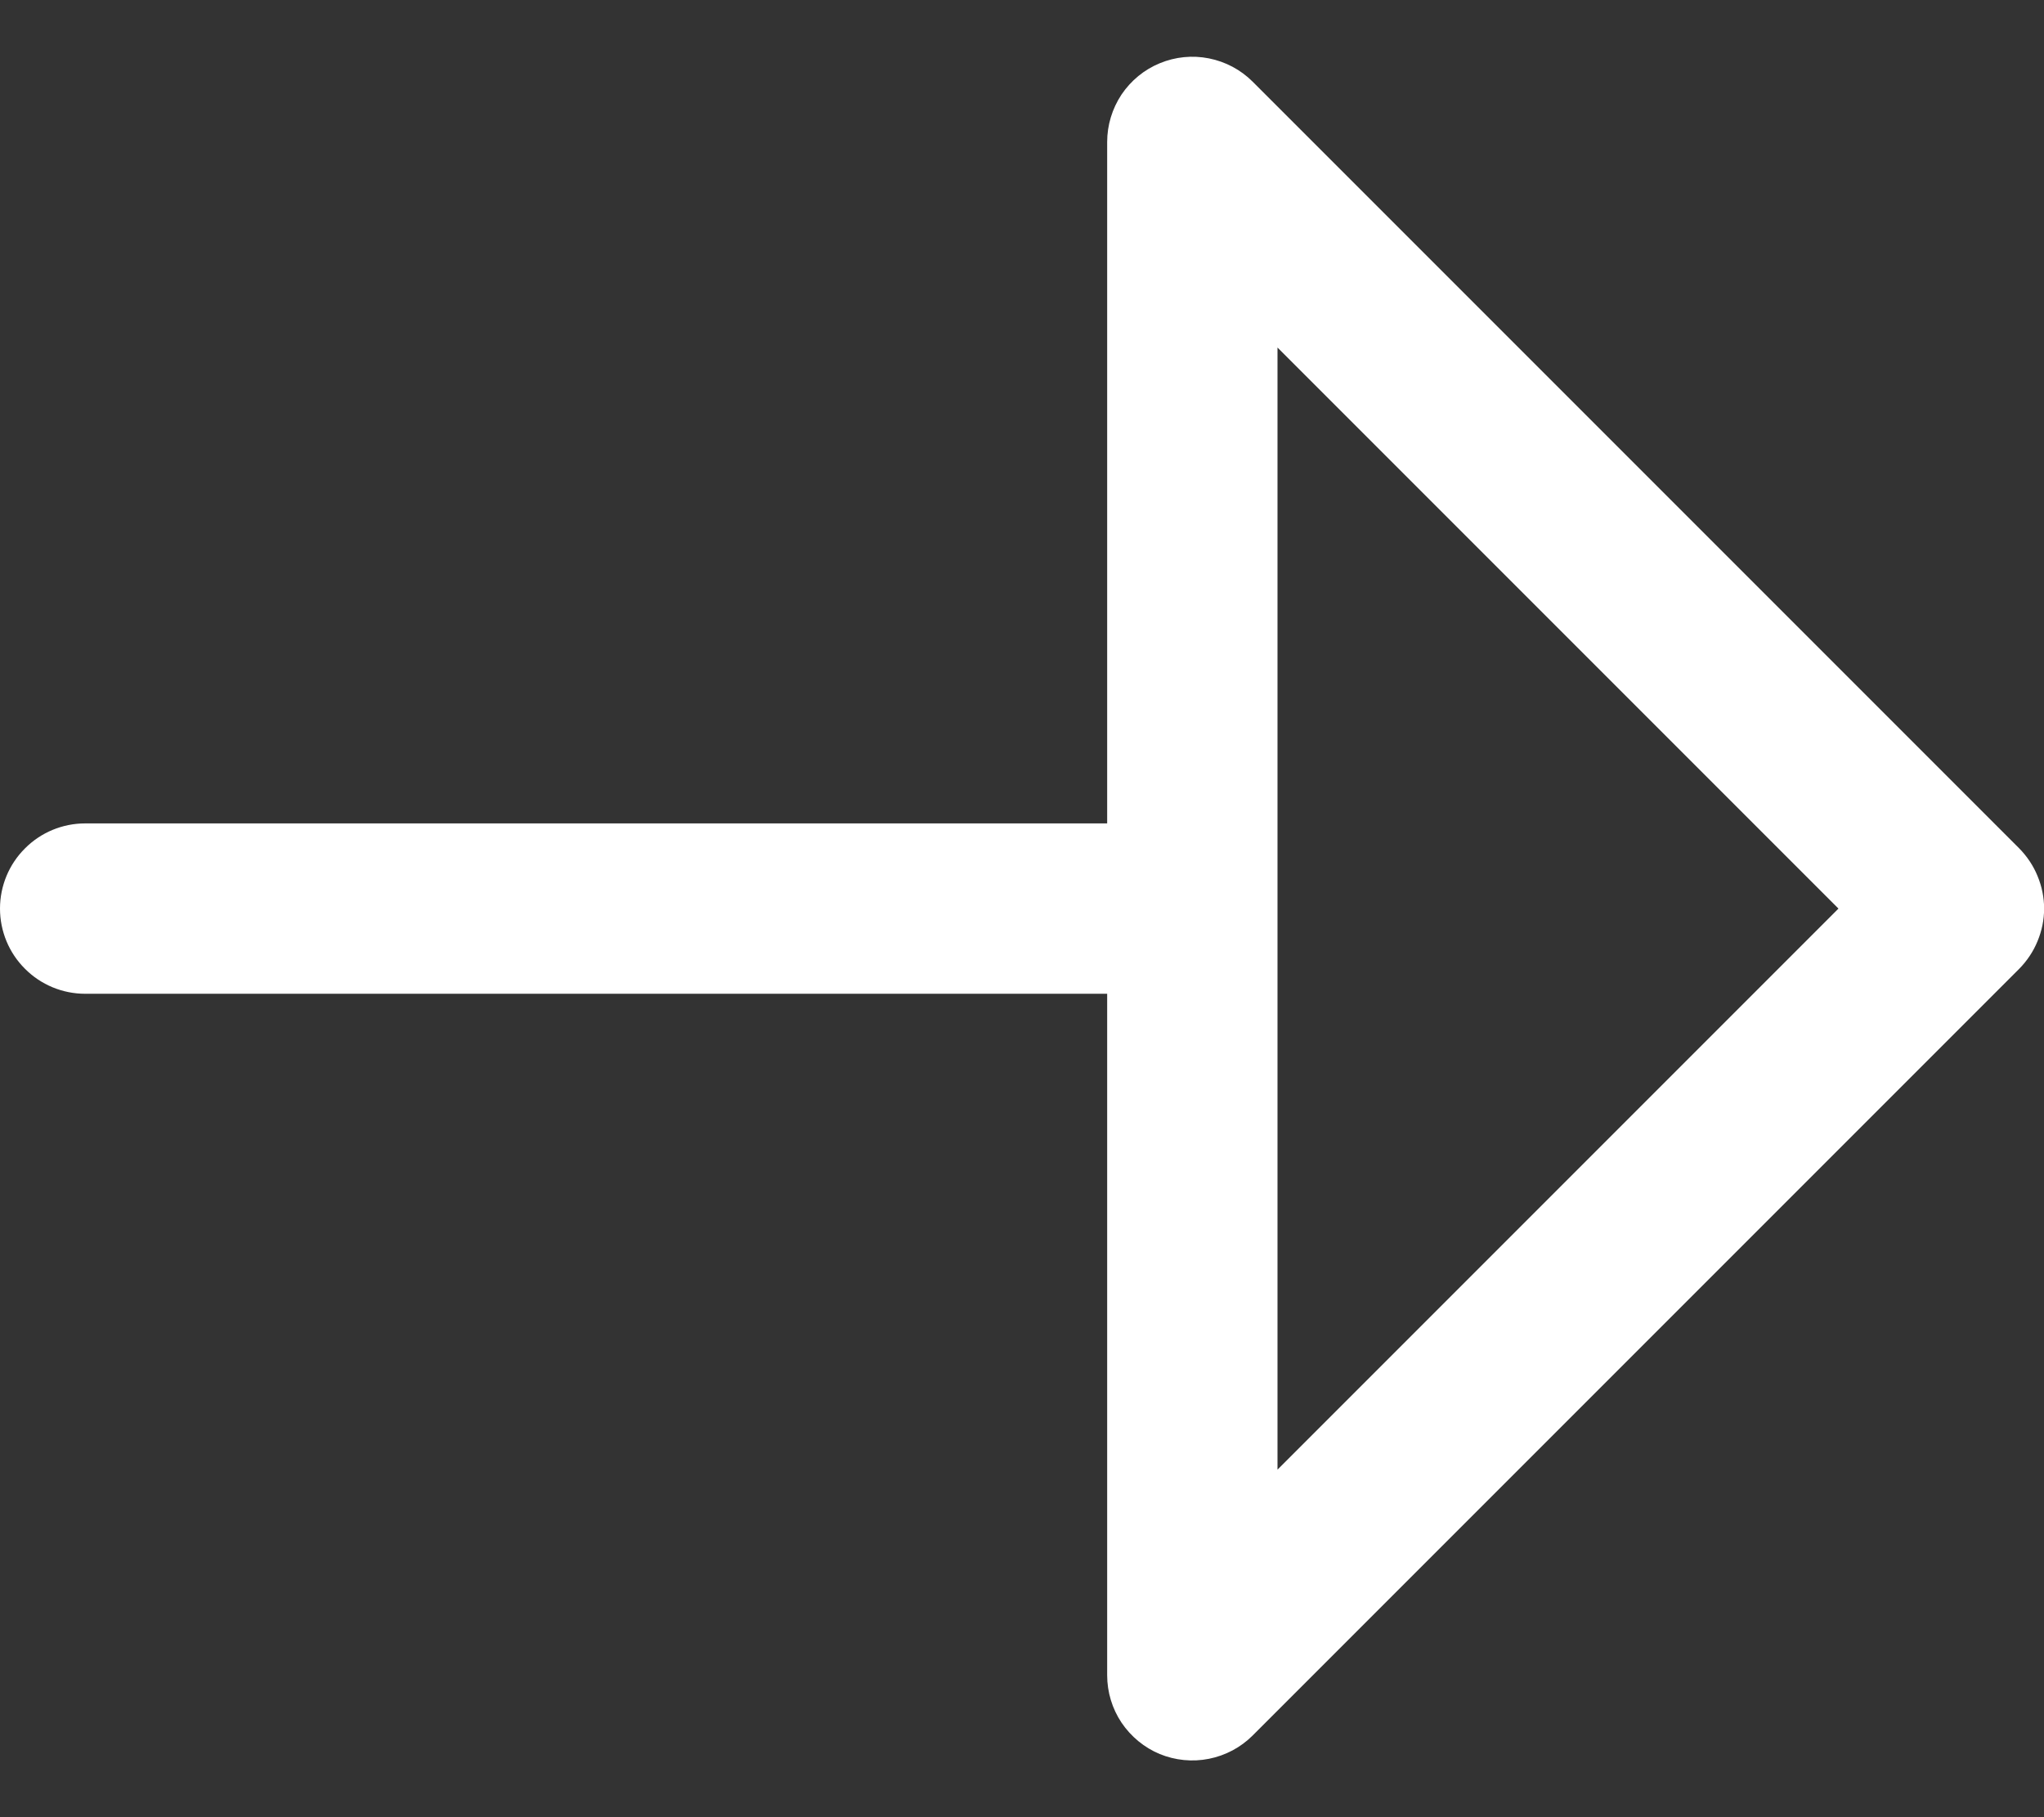 <svg width="18" height="16" viewBox="0 0 18 16" fill="none" xmlns="http://www.w3.org/2000/svg">
<rect x="0" y="0" width="18" height="16" fill="#333333" stroke="none"/>
<path d="M17.781 7.469L11.031 0.719C10.926 0.614 10.792 0.543 10.646 0.514C10.501 0.485 10.35 0.5 10.213 0.557C10.076 0.613 9.959 0.71 9.876 0.833C9.794 0.957 9.75 1.102 9.75 1.25V7.25H0.75C0.551 7.25 0.36 7.329 0.22 7.47C0.079 7.61 0 7.801 0 8C0 8.199 0.079 8.39 0.22 8.53C0.36 8.671 0.551 8.75 0.75 8.75H9.75V14.75C9.75 14.899 9.794 15.044 9.876 15.167C9.959 15.29 10.076 15.387 10.213 15.444C10.35 15.5 10.501 15.515 10.646 15.486C10.792 15.457 10.926 15.386 11.031 15.281L17.781 8.531C17.85 8.461 17.906 8.378 17.943 8.287C17.981 8.196 18.001 8.099 18.001 8C18.001 7.902 17.981 7.804 17.943 7.713C17.906 7.622 17.85 7.539 17.781 7.469ZM11.25 12.94V3.06L16.19 8L11.25 12.94Z" fill="white"/>
</svg>
